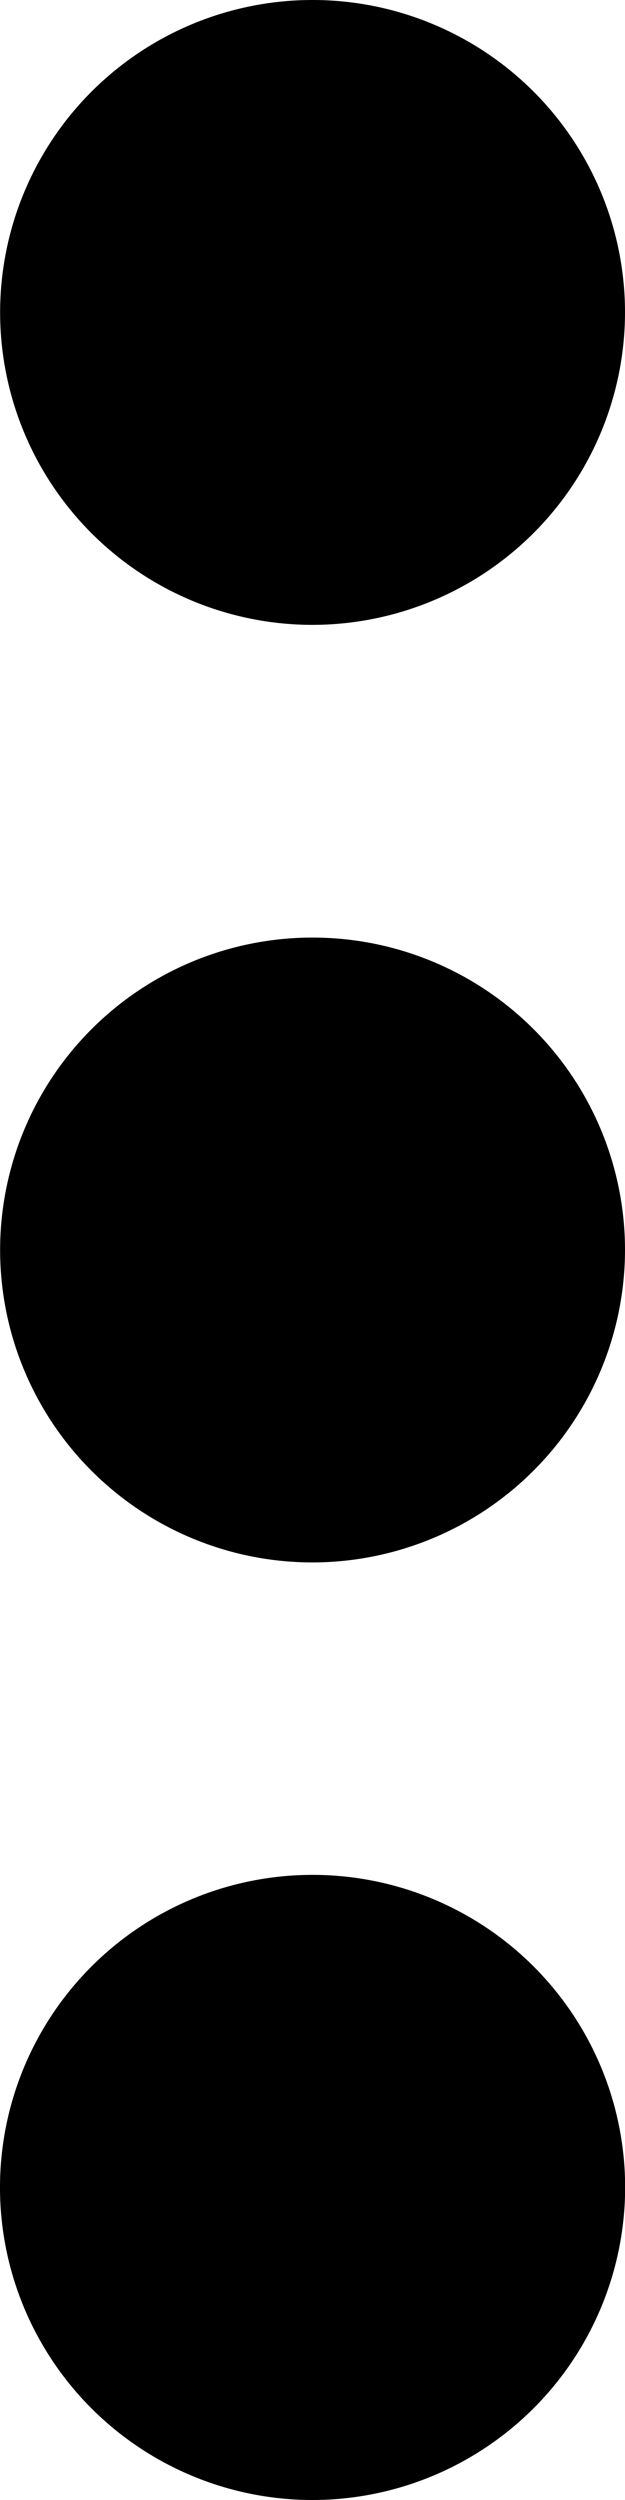 <svg xmlns="http://www.w3.org/2000/svg" width="4.855" height="19.42" viewBox="0 0 4.855 19.42">
  <path id="Details.svg" d="M2.428,19.42a2.428,2.428,0,1,1,2.428-2.427A2.43,2.43,0,0,1,2.428,19.42Zm0-7.283A2.427,2.427,0,1,1,4.855,9.71,2.43,2.43,0,0,1,2.428,12.137Zm0-7.283A2.427,2.427,0,1,1,4.855,2.427,2.43,2.43,0,0,1,2.428,4.854Z"/>
</svg>
